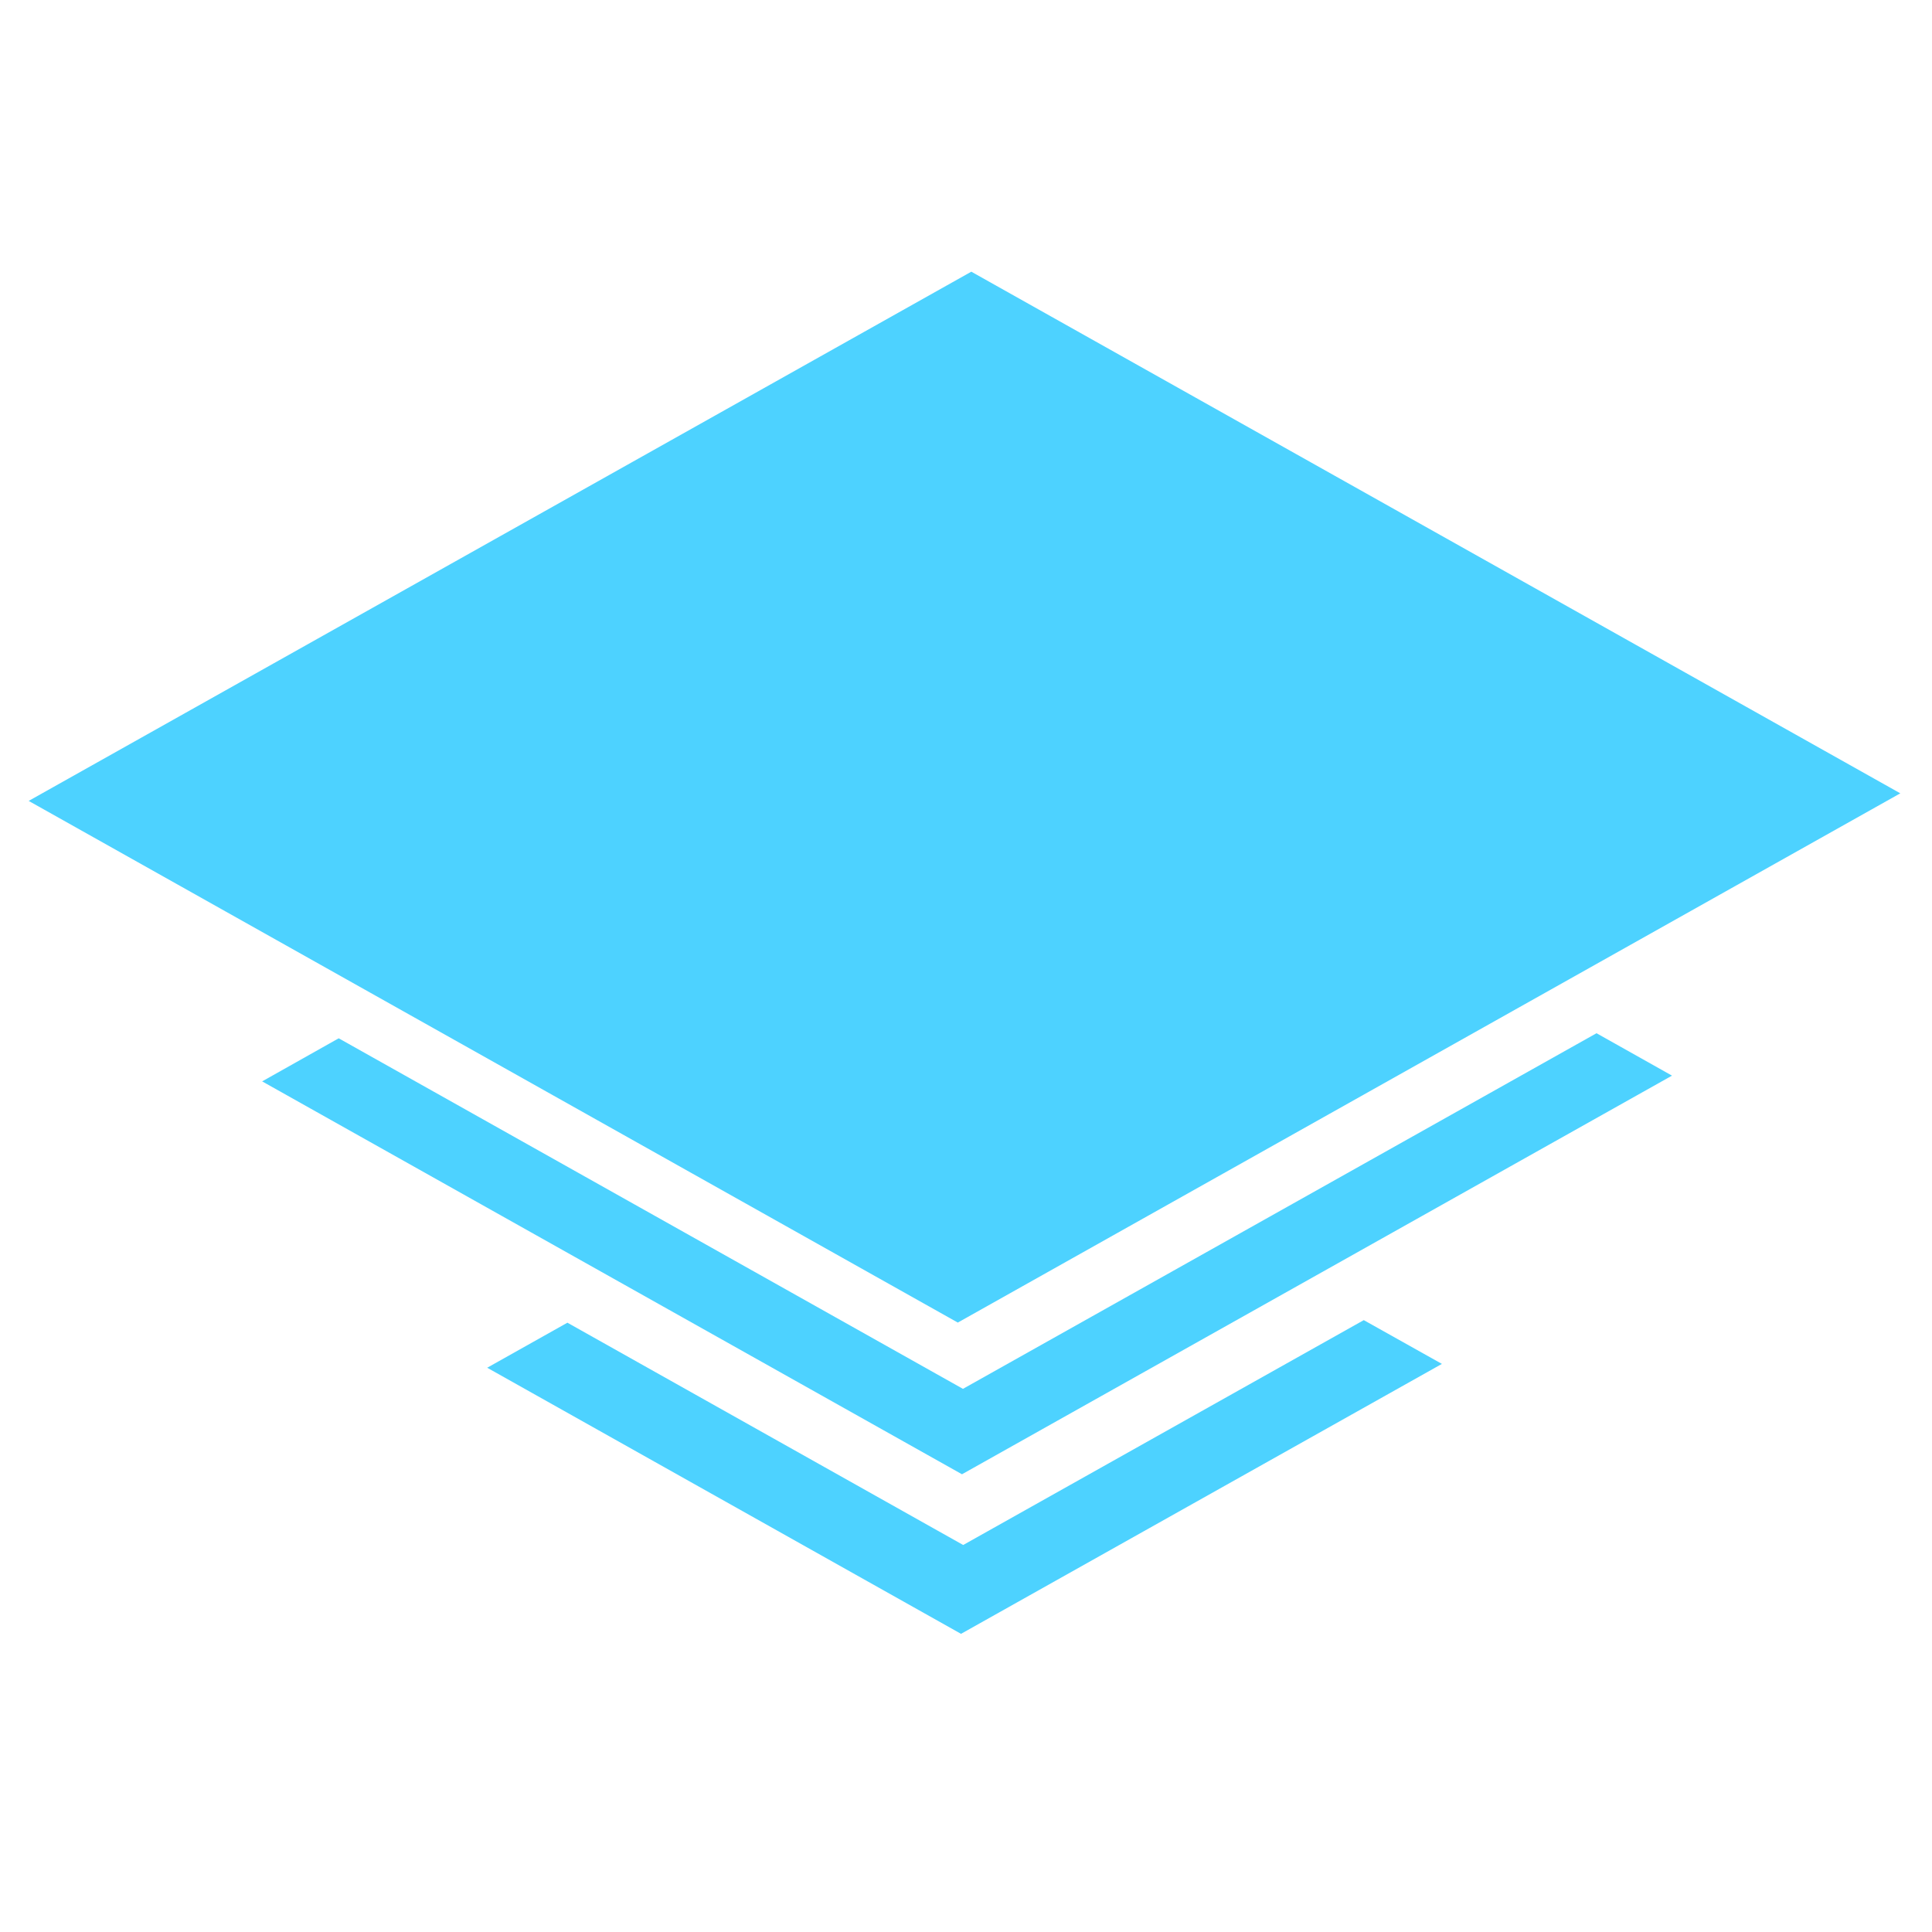 <?xml version="1.0" ?>
<svg xmlns="http://www.w3.org/2000/svg" viewBox="0 0 64 64">
	<path fill="#4dd2ff" d="M31.9 46.008L11.22 34.395l-2.536 1.427 23.183 13.015 23.52-13.205-2.5-1.405L31.9 46.007z"/>
	<path fill="#4dd2ff" d="M31.907 51.18l-13.111-7.364-2.657 1.492 15.696 8.815 15.93-8.942-2.588-1.45-13.27 7.449z"/>
	<path fill="#4dd2ff" d="M31.725 43.81L.95 26.531 32.176 9 62.95 26.28 31.725 43.814z"/>
</svg>